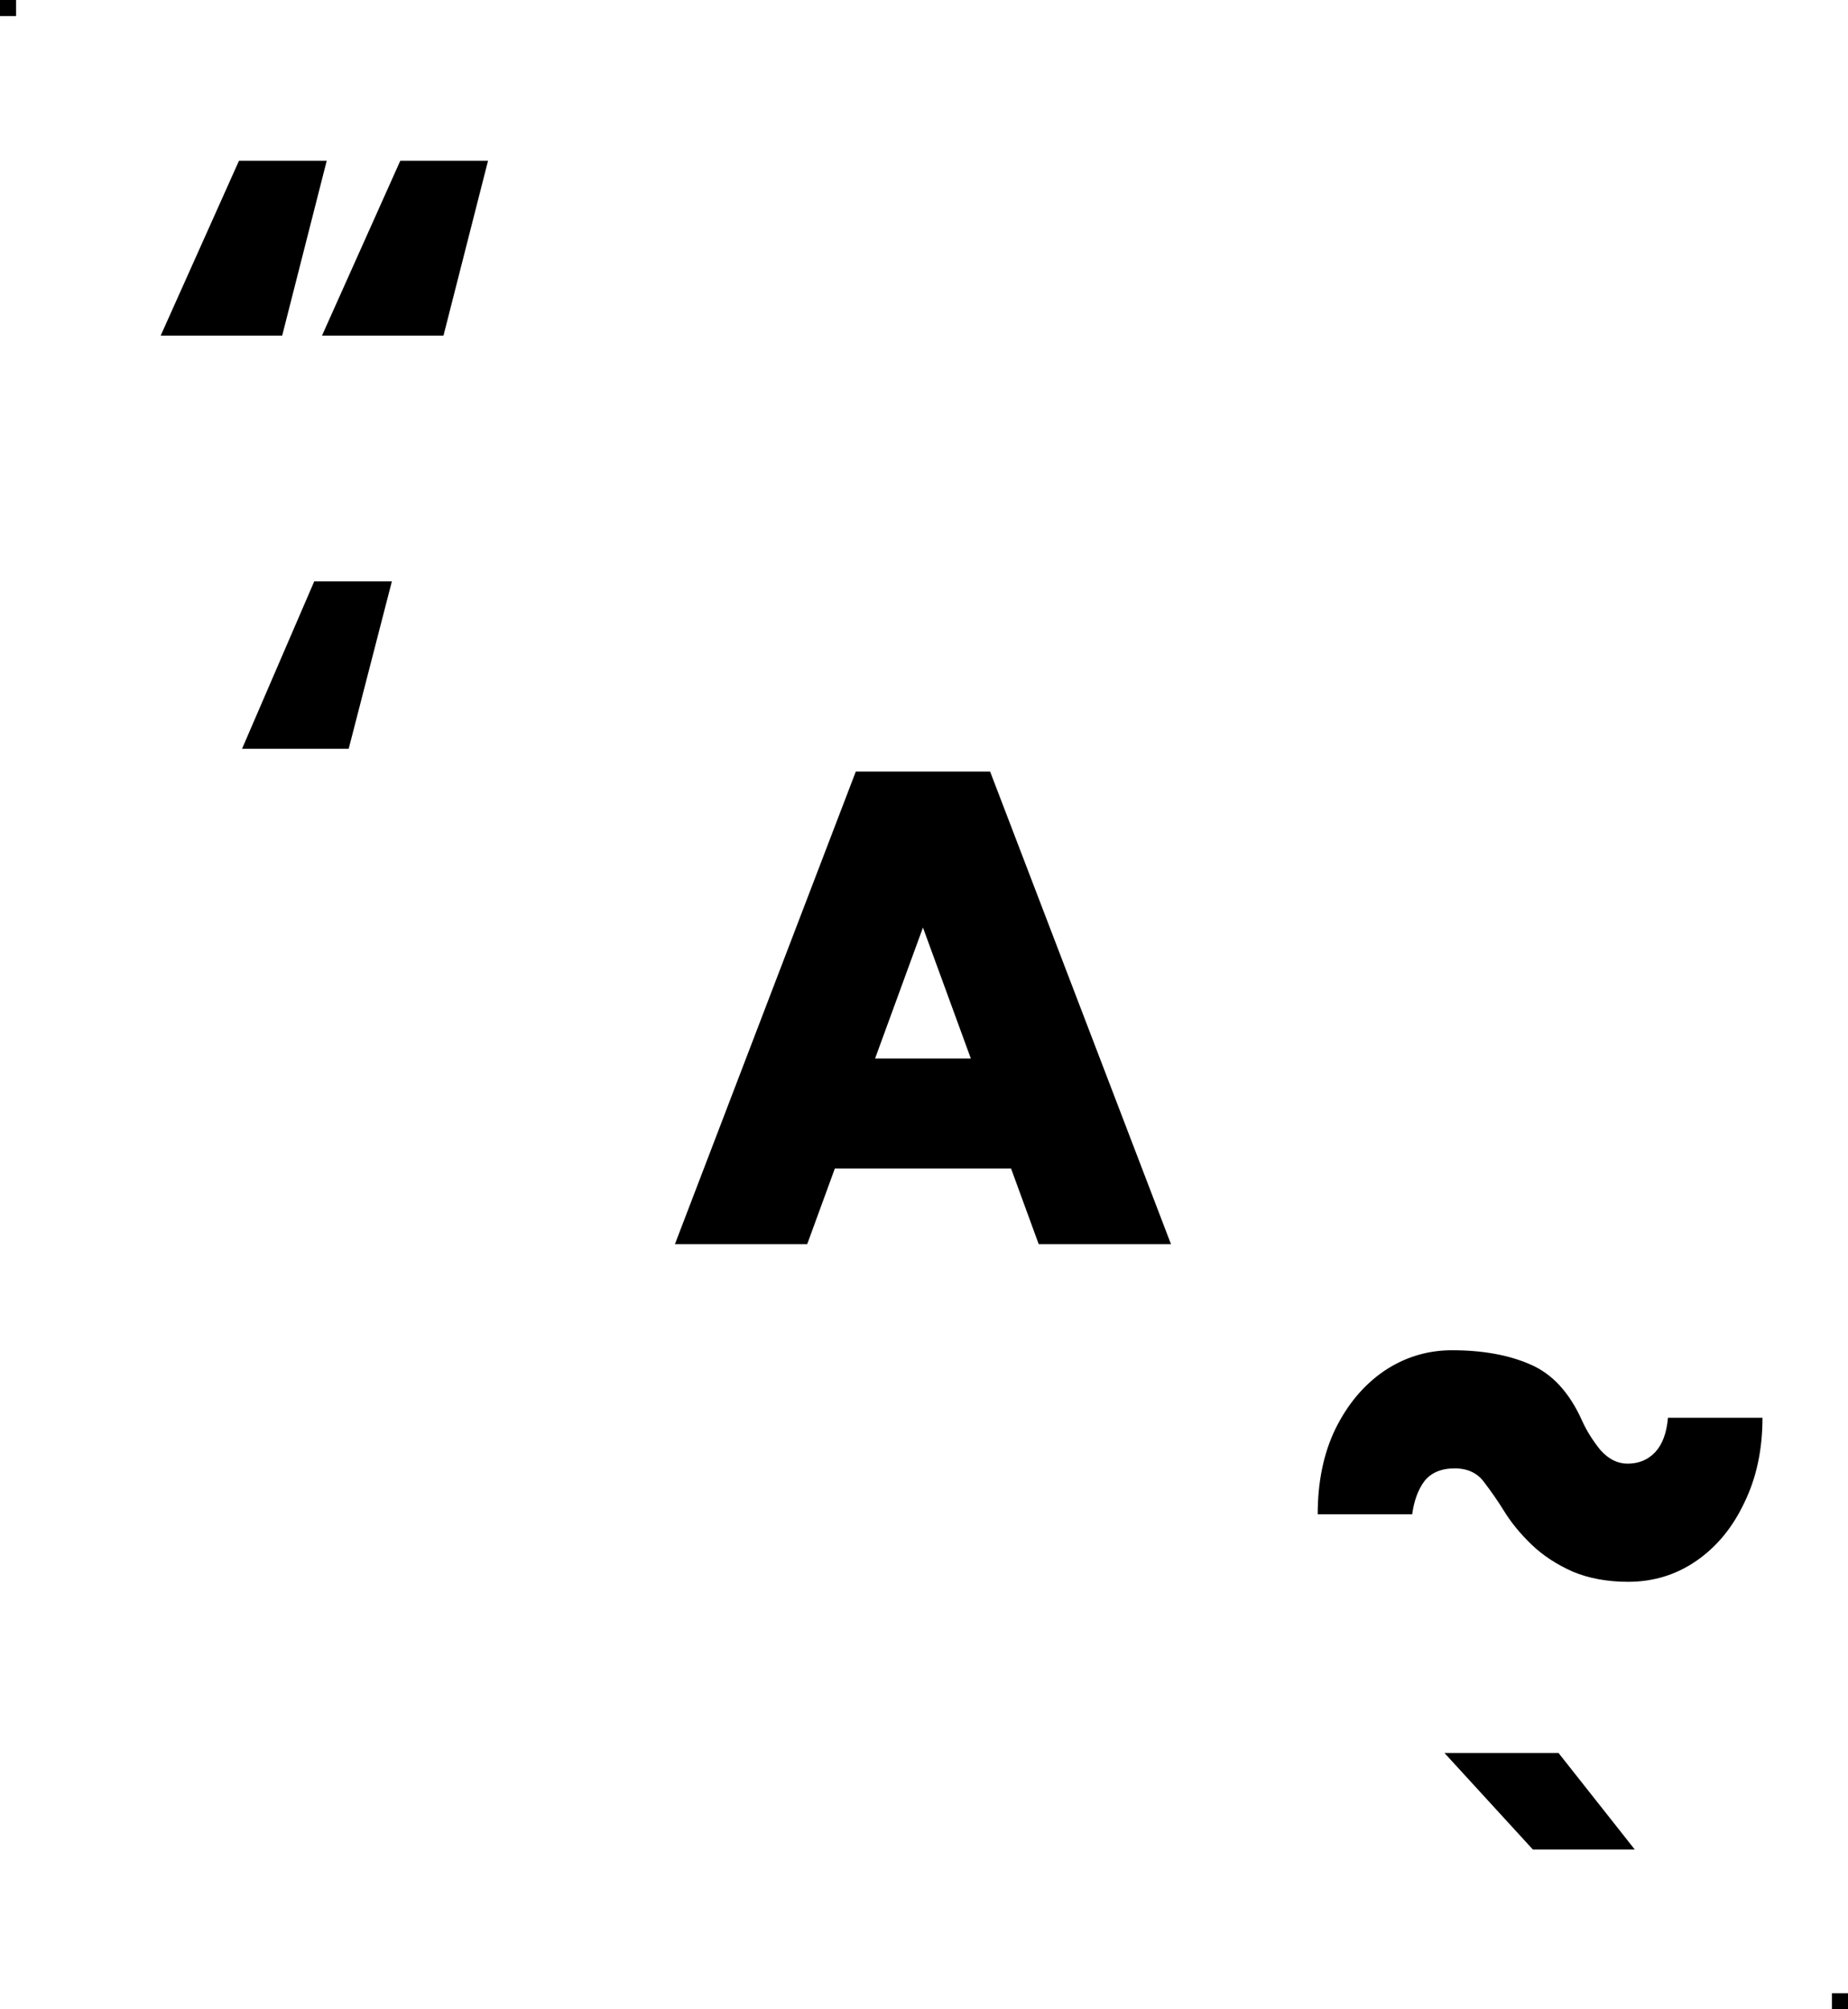 <svg width="115" height="125" viewBox="0 0 115 125" fill="none" xmlns="http://www.w3.org/2000/svg">
<g clip-path="url(#clip0_19_1029)">
<path fill-rule="evenodd" clip-rule="evenodd" d="M17.56 20.878L20.332 10H14.872L10 20.878H17.56ZM27.598 20.878L30.37 10H24.91L20.038 20.878H27.598ZM24.386 36.168L21.698 46.584H15.062L19.555 36.168H24.386ZM64.638 77.4L62.918 72.696H51.952L50.232 77.4H42L53.256 48H53.886H60.984H61.614L72.87 77.4H64.638ZM57.435 57.704L60.414 65.85H54.456L57.435 57.704ZM95.389 115.06L89.887 109.054H96.985L101.731 115.06H95.389ZM97.876 97.776C98.884 98.196 100.032 98.406 101.32 98.406C102.888 98.406 104.302 97.972 105.562 97.104C106.822 96.236 107.816 95.032 108.544 93.492C109.3 91.952 109.678 90.188 109.678 88.2H103.798C103.714 89.152 103.448 89.866 103 90.342C102.552 90.818 101.978 91.056 101.278 91.056C100.662 91.056 100.102 90.776 99.598 90.216C99.122 89.628 98.744 89.026 98.464 88.41C97.68 86.646 96.602 85.47 95.23 84.882C93.886 84.294 92.262 84 90.358 84C88.818 84 87.404 84.434 86.116 85.302C84.856 86.17 83.848 87.374 83.092 88.914C82.364 90.426 82 92.19 82 94.206H87.88C87.992 93.366 88.244 92.68 88.636 92.148C89.056 91.616 89.686 91.35 90.526 91.35C91.338 91.35 91.954 91.644 92.374 92.232C92.822 92.82 93.228 93.408 93.592 93.996C94.04 94.724 94.614 95.424 95.314 96.096C96.014 96.768 96.868 97.328 97.876 97.776Z" fill="black"/>
<rect width="1" height="1" fill="black"/>
<rect x="114" y="124" width="1" height="1" fill="black"/>
</g>
<defs>
<clipPath id="clip0_19_1029">
<rect width="115" height="125" fill="white"/>
</clipPath>
</defs>
</svg>

